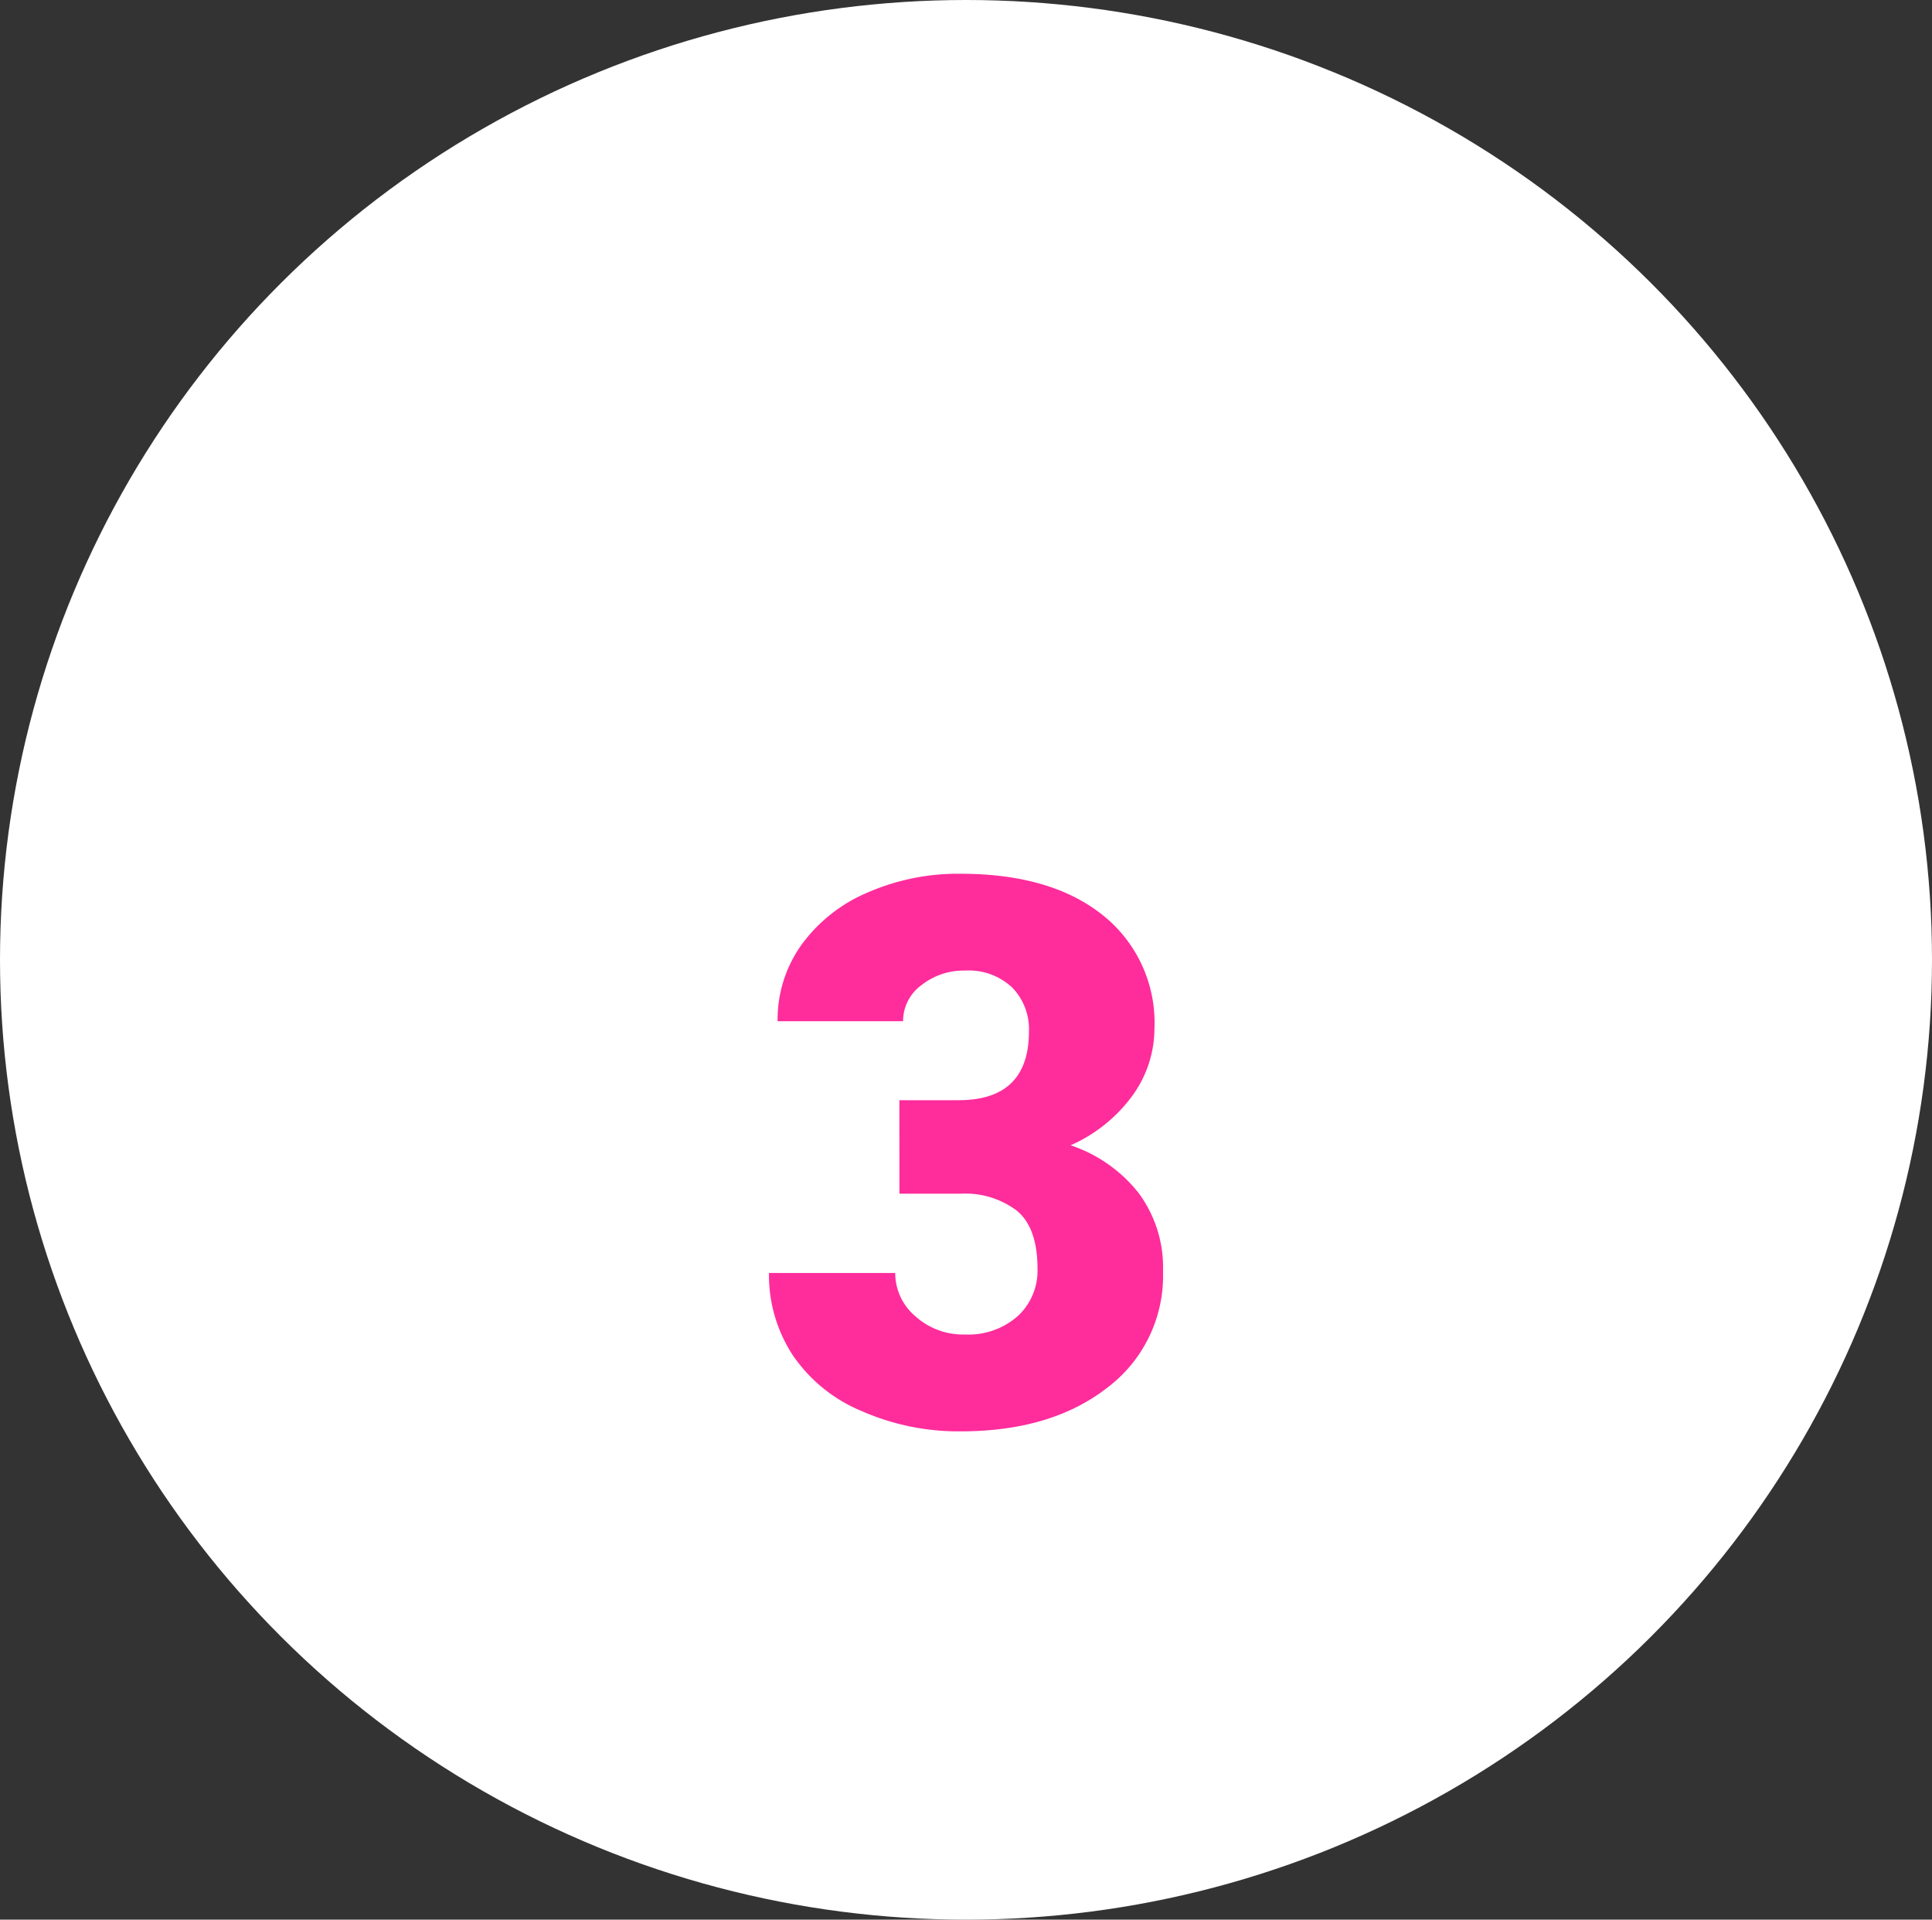 <svg xmlns="http://www.w3.org/2000/svg" width="152" height="151" viewBox="0 0 152 151">
  <rect x="0" y="0" width="152" height="151" fill="#333333" stroke="none"/>
  <g id="Grupo_164930" data-name="Grupo 164930" transform="translate(-1143.676 -25329)">
    <ellipse id="Elipse_6396" data-name="Elipse 6396" cx="76" cy="75.5" rx="76" ry="75.5" transform="translate(1143.676 25329)" fill="#fff"/>
    <path id="Trazado_225296" data-name="Trazado 225296" d="M18.758,37.541h4.658q5.537,0,5.537-5.42a4.687,4.687,0,0,0-1.318-3.442,5,5,0,0,0-3.721-1.333A5.352,5.352,0,0,0,20.5,28.488a3.486,3.486,0,0,0-1.45,2.842H9.178a10.107,10.107,0,0,1,1.875-6.006,12.382,12.382,0,0,1,5.2-4.116,17.779,17.779,0,0,1,7.31-1.479q7.119,0,11.191,3.252a10.811,10.811,0,0,1,4.072,8.936,9.01,9.01,0,0,1-1.685,5.2,12.007,12.007,0,0,1-4.907,3.97,11.468,11.468,0,0,1,5.332,3.735,9.837,9.837,0,0,1,1.934,6.2,11.007,11.007,0,0,1-4.395,9.141q-4.395,3.428-11.543,3.428a18.917,18.917,0,0,1-7.778-1.6,12.187,12.187,0,0,1-5.435-4.424A11.5,11.5,0,0,1,8.5,51.135h9.932a4.445,4.445,0,0,0,1.582,3.4,5.585,5.585,0,0,0,3.9,1.436,5.85,5.85,0,0,0,4.16-1.45,4.847,4.847,0,0,0,1.553-3.706q0-3.223-1.611-4.57a6.736,6.736,0,0,0-4.453-1.348h-4.8Z" transform="translate(1195.676 25378)" fill="#ff2c9c"/>
  </g>
</svg>
